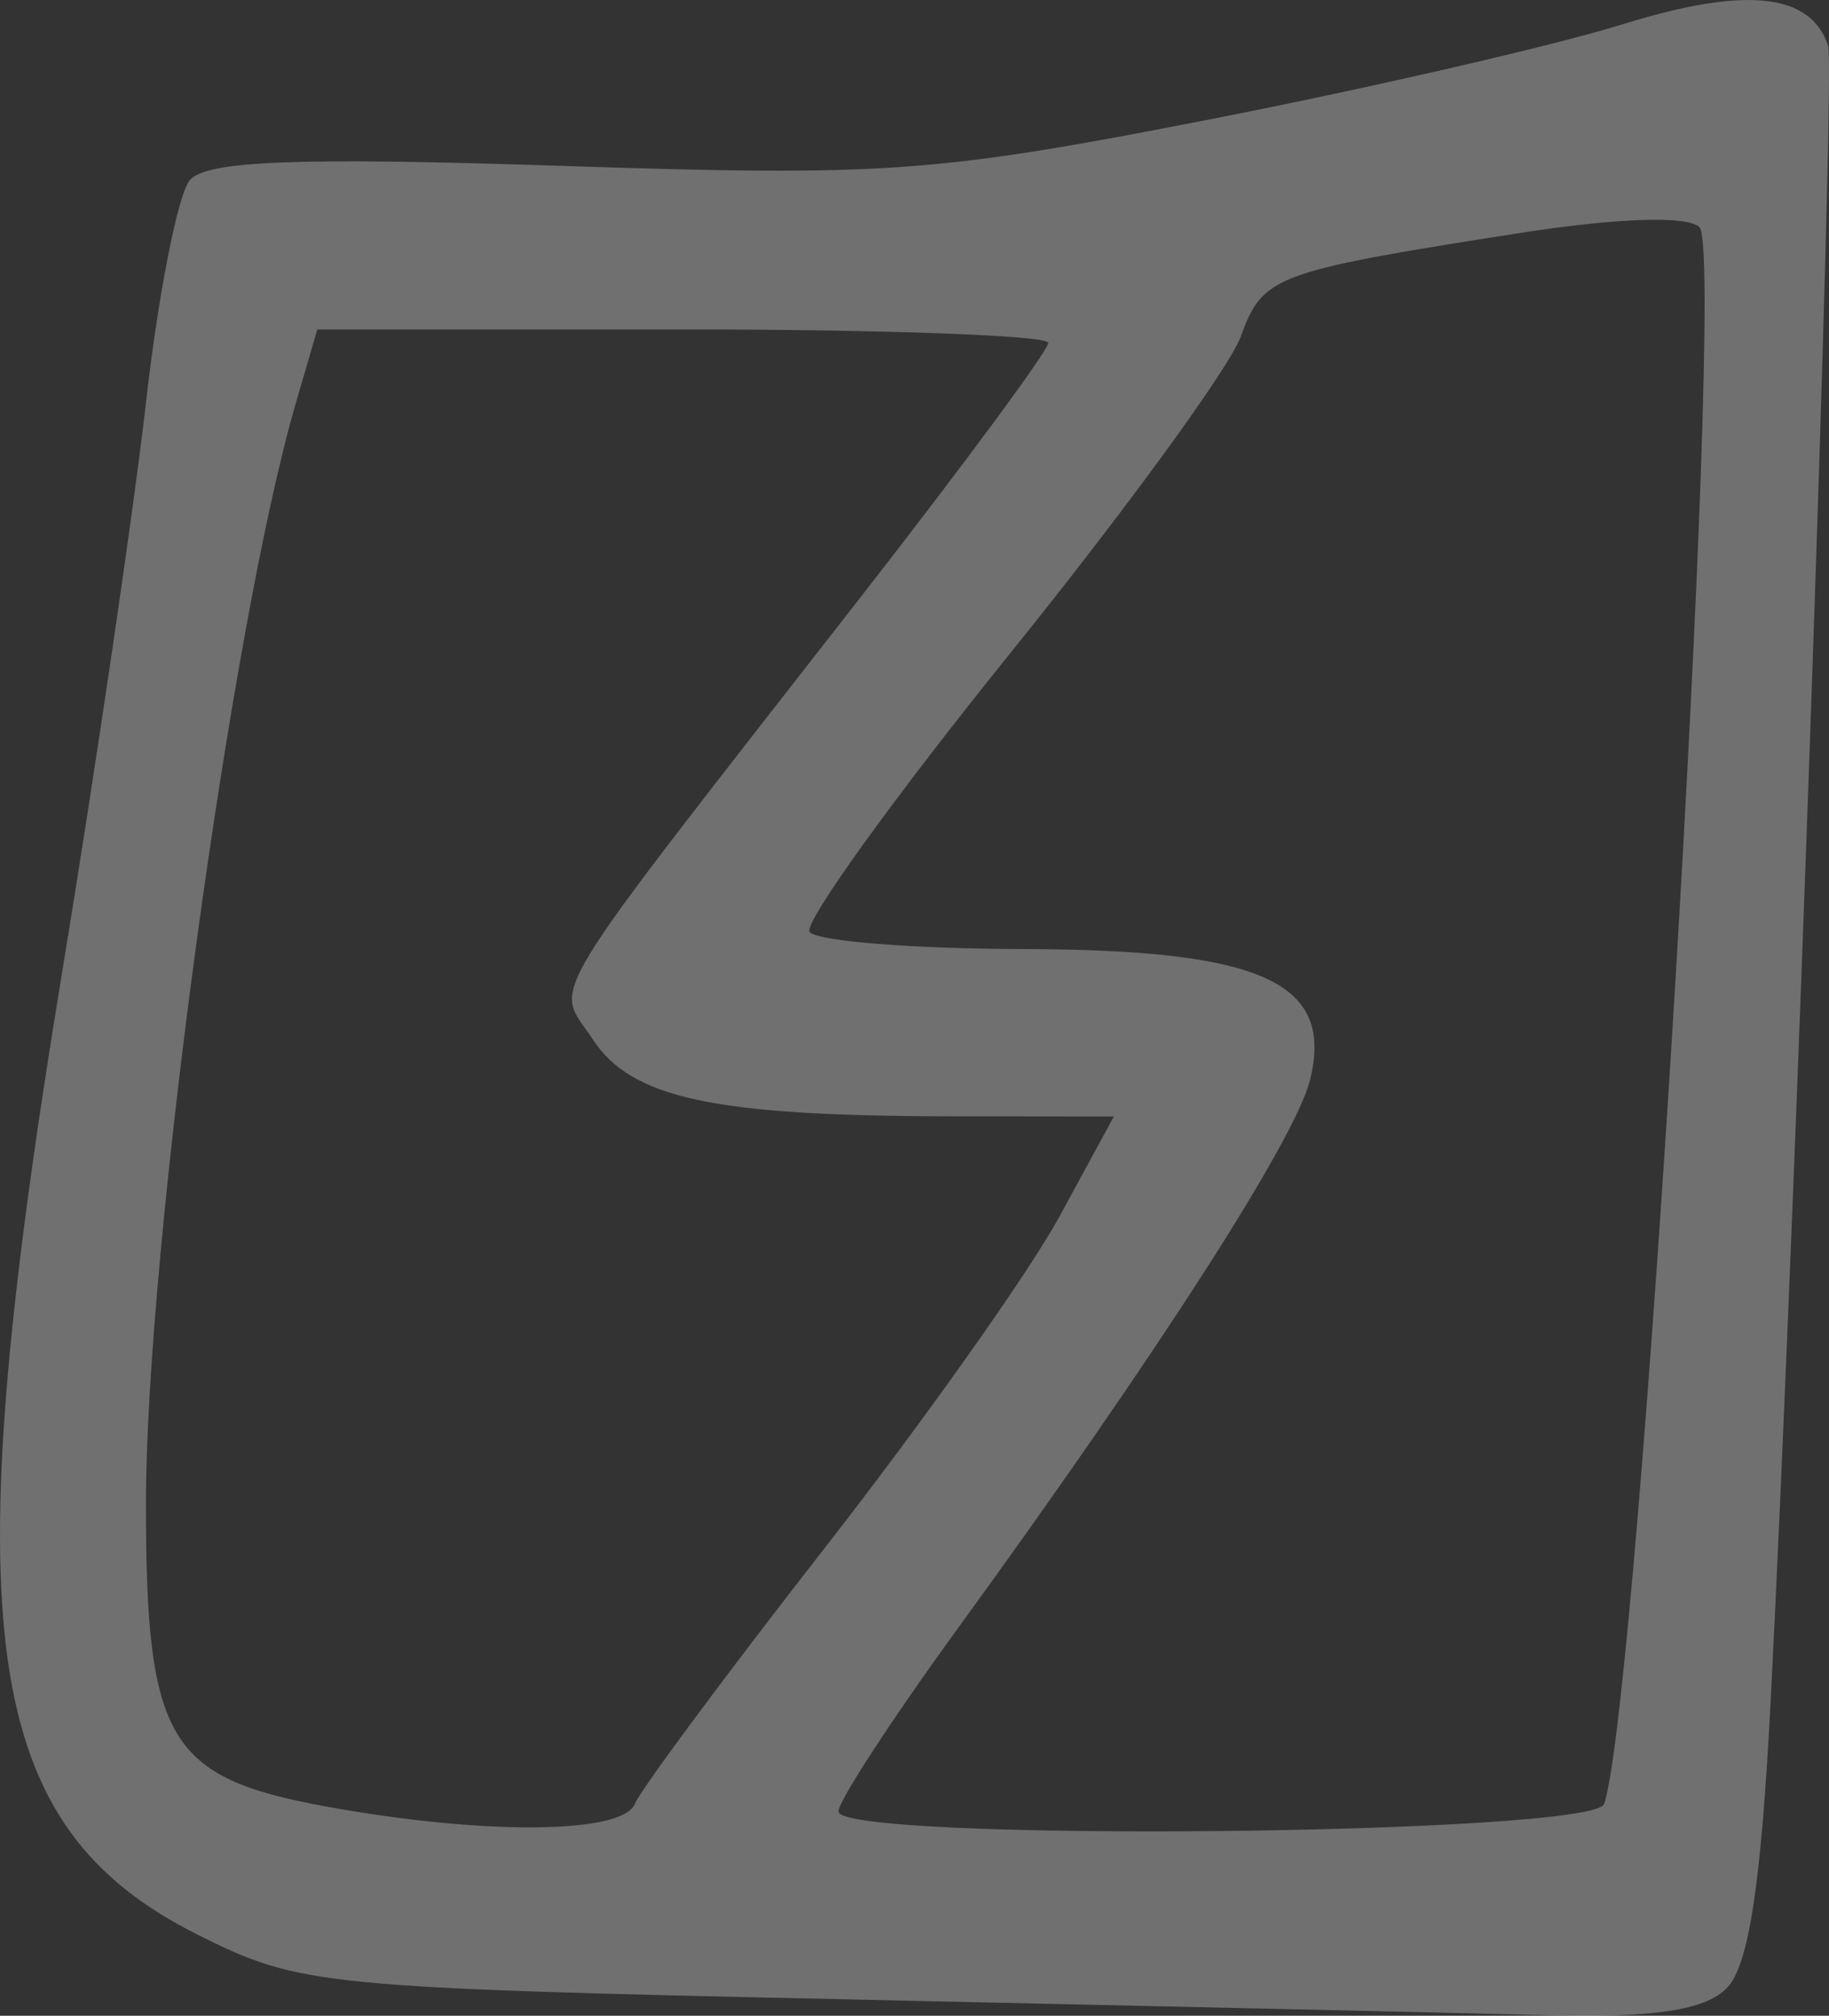 <?xml version="1.0" encoding="UTF-8" standalone="no"?>
<!-- Created with Inkscape (http://www.inkscape.org/) -->

<svg
   xmlns:dc="http://purl.org/dc/elements/1.1/"
   xmlns:cc="http://creativecommons.org/ns#"
   xmlns:rdf="http://www.w3.org/1999/02/22-rdf-syntax-ns#"
   xmlns:svg="http://www.w3.org/2000/svg"
   xmlns="http://www.w3.org/2000/svg"
   xmlns:sodipodi="http://sodipodi.sourceforge.net/DTD/sodipodi-0.dtd"
   xmlns:inkscape="http://www.inkscape.org/namespaces/inkscape"
   width="76.84mm"
   height="84.667mm"
   viewBox="0 0 272.269 300"
   id="svg5072"
   version="1.1"
   inkscape:version="0.91 r13725"
   sodipodi:docname="pakala.svg">
  <rect x="0" y="0" width="272.269" height="300" fill="#333333" stroke="none"/>
  <defs
     id="defs5074" />
  <sodipodi:namedview
     id="base"
     pagecolor="#ffffff"
     bordercolor="#666666"
     borderopacity="1.0"
     inkscape:pageopacity="0.0"
     inkscape:pageshadow="2"
     inkscape:zoom="0.35"
     inkscape:cx="348.07359"
     inkscape:cy="-214.16629"
     inkscape:document-units="px"
     inkscape:current-layer="layer1"
     showgrid="false"
     fit-margin-top="0"
     fit-margin-left="0"
     fit-margin-right="0"
     fit-margin-bottom="0"
     inkscape:window-width="1600"
     inkscape:window-height="871"
     inkscape:window-x="0"
     inkscape:window-y="0"
     inkscape:window-maximized="1" />
  <g
     inkscape:label="Layer 1"
     inkscape:groupmode="layer"
     id="layer1"
     transform="translate(-26.926,-18.196)">
    <path
       inkscape:connector-curvature="0"
       id="path5637"
       style="fill:#FFFFFF;fill-opacity: 0.3;"
       d="m 265.724,286.672 c 5.191,-15.254 18.218,-230.637 14.193,-234.662 -1.763,-1.763 -12.361,-1.397 -27.263,0.942 -36.055,5.659 -37.76,6.297 -41.023,15.335 -1.648,4.567 -17.115,25.803 -34.37,47.19 -17.255,21.388 -30.676,40.014 -29.825,41.392 0.852,1.378 15.171,2.536 31.822,2.574 35.653,0.083 46.321,4.971 42.662,19.552 -2.211,8.809 -22.665,40.642 -52.338,81.453 -9.813,13.496 -17.842,25.796 -17.842,27.334 0,4.636 112.402,3.542 113.985,-1.109 z m -144.299,0 c 0.876,-2.148 13.616,-19.312 28.31,-38.143 14.694,-18.831 30.382,-40.972 34.861,-49.201 l 8.144,-14.963 -24.405,-0.031 c -35.276,-0.052 -47.416,-2.672 -53.193,-11.488 -5.615,-8.57 -8.887,-3.194 40.502,-66.558 15.034,-19.287 27.333,-35.967 27.333,-37.067 -7.3e-4,-1.099 -24.485,-1.999 -54.408,-1.999 l -54.407,0 -3.189,10.934 c -9.637,33.046 -22.322,126.175 -22.322,163.884 0,35.078 3.316,40.693 26.553,44.968 23.556,4.333 44.378,4.184 46.221,-0.332 z m 31.876,29.095 C 74.688,314.056 71.579,313.749 56.461,306.193 24.11,290.024 19.988,261.148 36.084,163.448 c 5.115,-31.047 10.781,-69.524 12.591,-85.506 1.81,-15.981 4.734,-30.795 6.497,-32.92 2.419,-2.914 16.001,-3.44 55.353,-2.142 48.007,1.583 55.603,1.047 95.655,-6.754 23.929,-4.661 51.925,-11.094 62.214,-14.296 18.363,-5.715 28.043,-4.713 30.678,3.174 1.065,3.19 -4.919,175.474 -8.55,246.145 -1.411,27.465 -3.275,39.668 -6.56,42.953 -3.31,3.31 -10.839,4.427 -27.014,4.01 -12.334,-0.319 -58.974,-1.374 -103.646,-2.346 z" />
  </g>
</svg>
